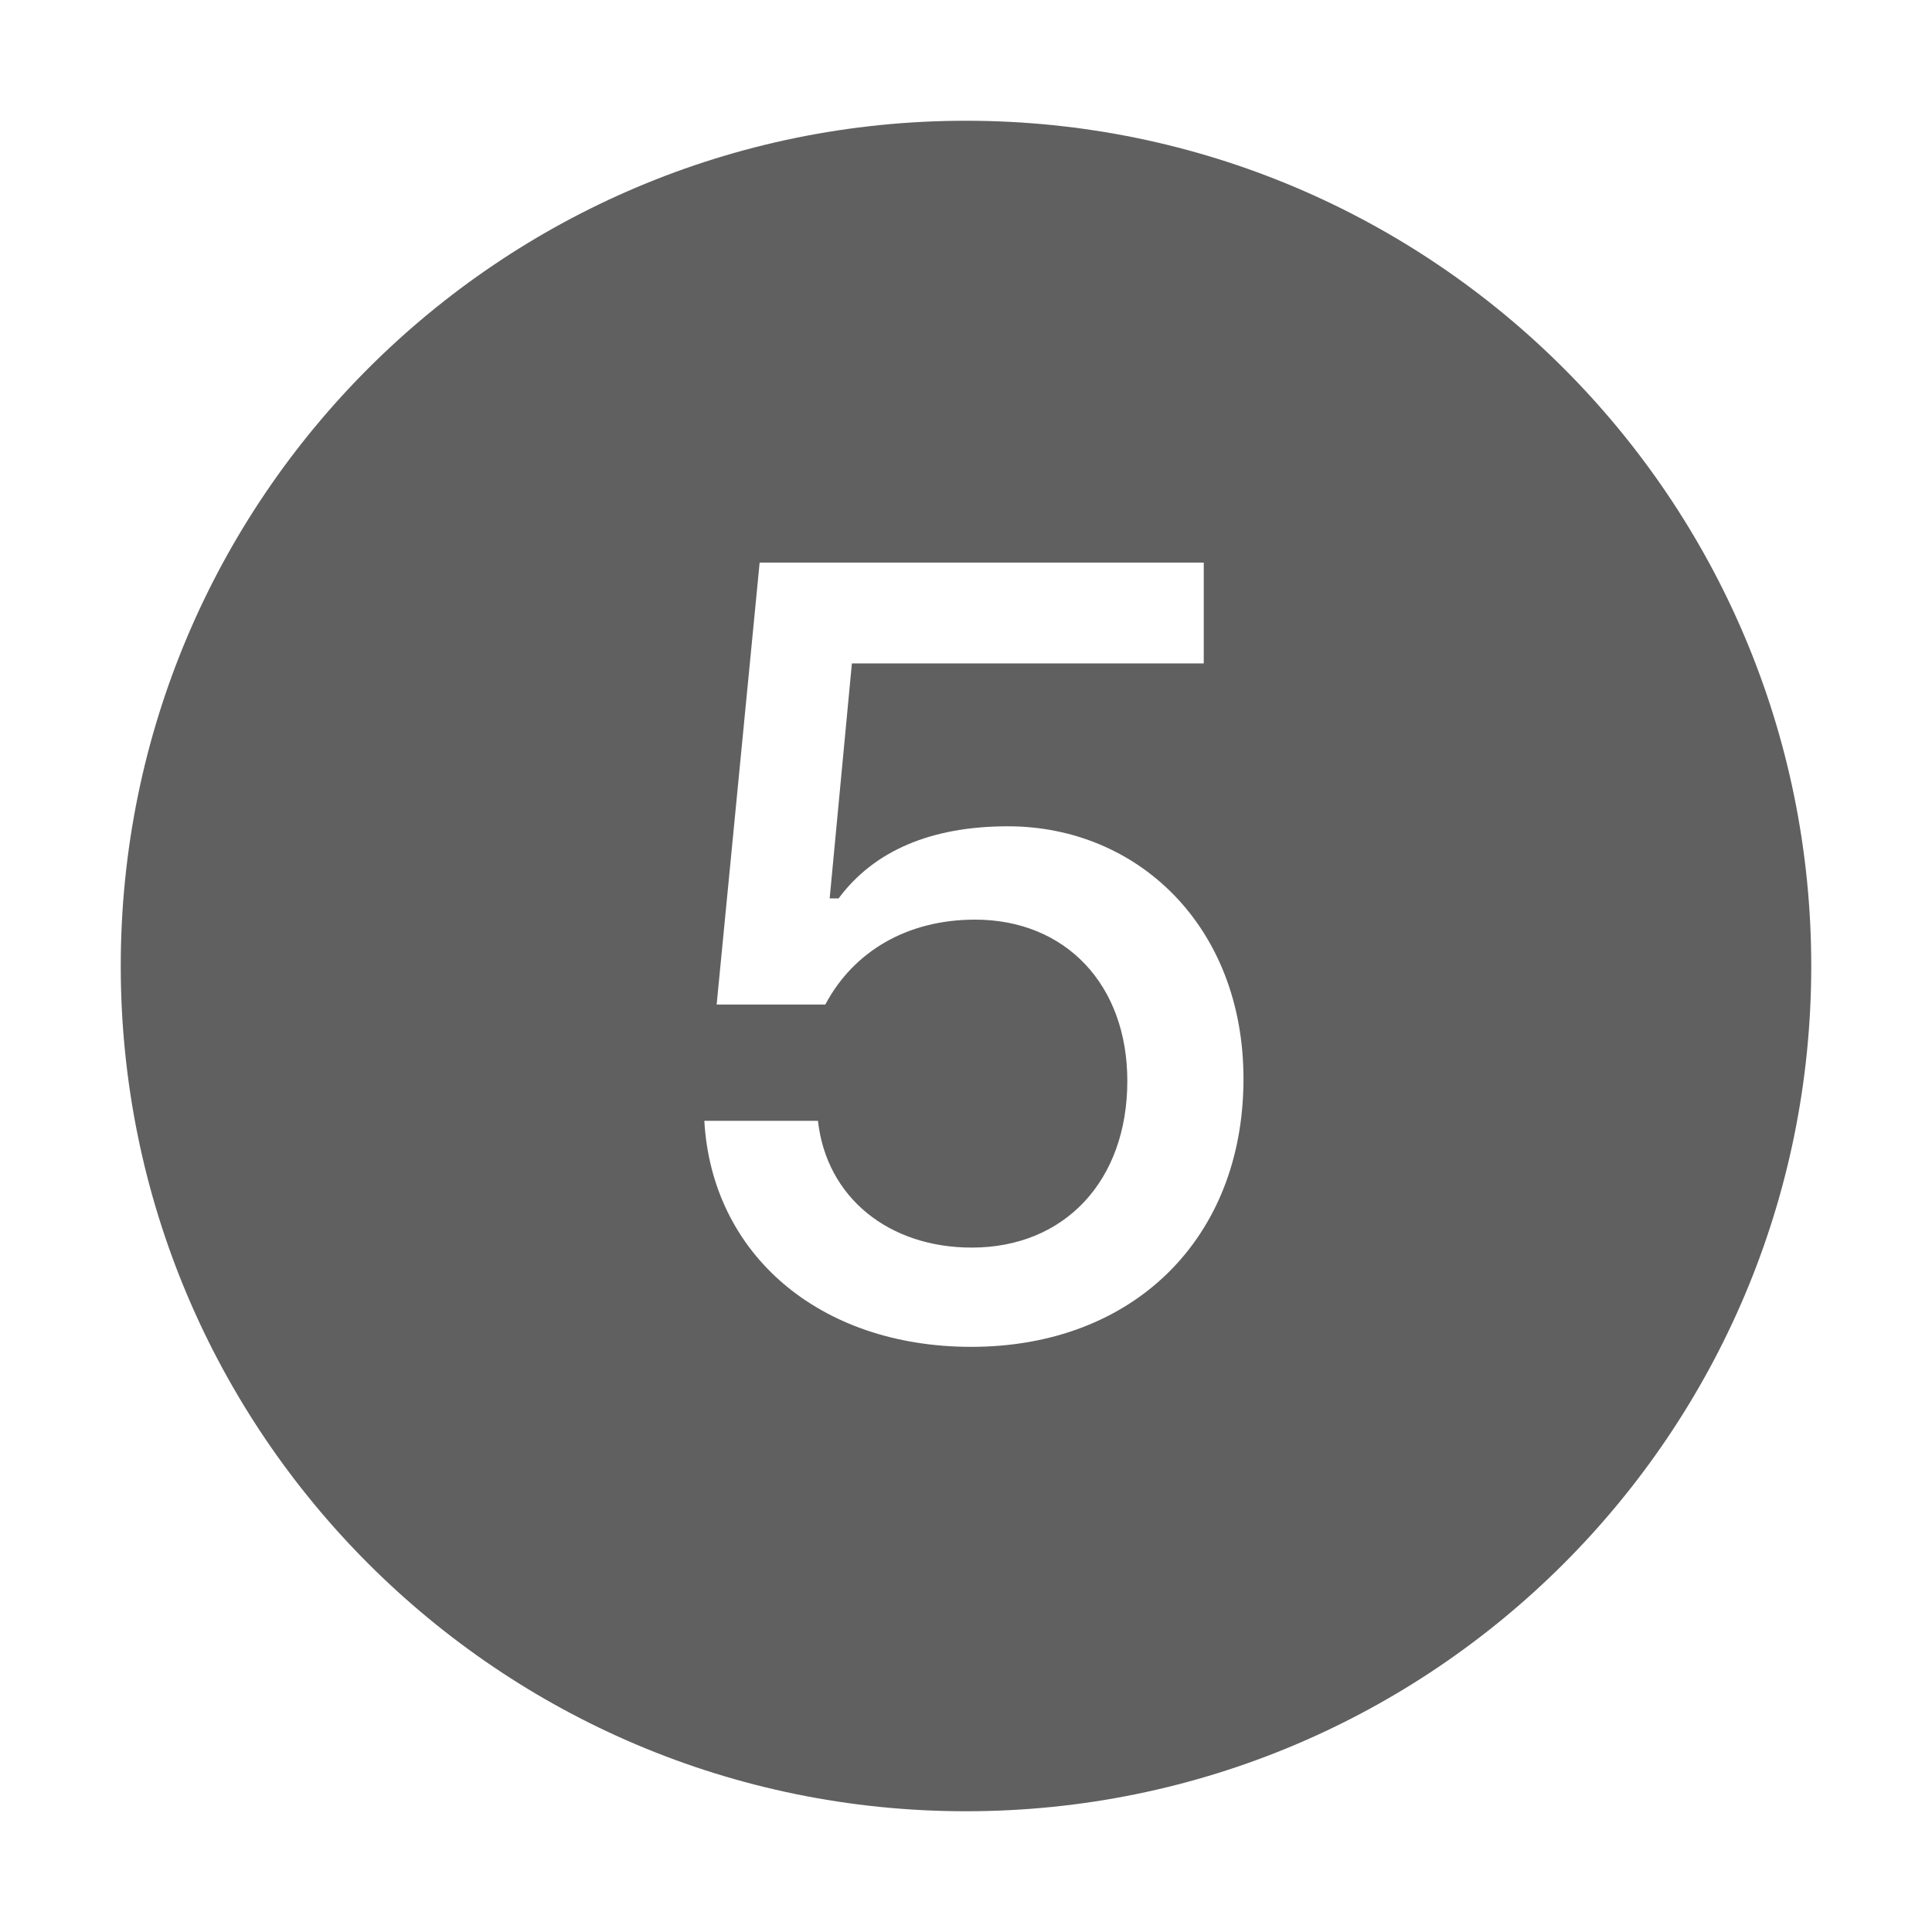 <svg width="16" height="16" viewBox="0 0 16 16" fill="none" xmlns="http://www.w3.org/2000/svg">
<path fill-rule="evenodd" clip-rule="evenodd" d="M8 15C11.866 15 15 11.866 15 8C15 4.134 11.866 1 8 1C4.134 1 1 4.134 1 8C1 11.866 4.134 15 8 15ZM10.298 8.935C10.298 10.253 9.389 11.154 8.044 11.154C6.783 11.154 5.895 10.385 5.833 9.282H6.774C6.844 9.915 7.358 10.332 8.048 10.332C8.817 10.332 9.336 9.778 9.336 8.952C9.336 8.152 8.822 7.616 8.075 7.616C7.512 7.616 7.068 7.88 6.835 8.319H5.935L6.291 4.659H9.969V5.494H7.055L6.871 7.44H6.945C7.235 7.049 7.706 6.843 8.347 6.843C9.419 6.843 10.298 7.669 10.298 8.935Z" fill="#606060"/>
</svg>
